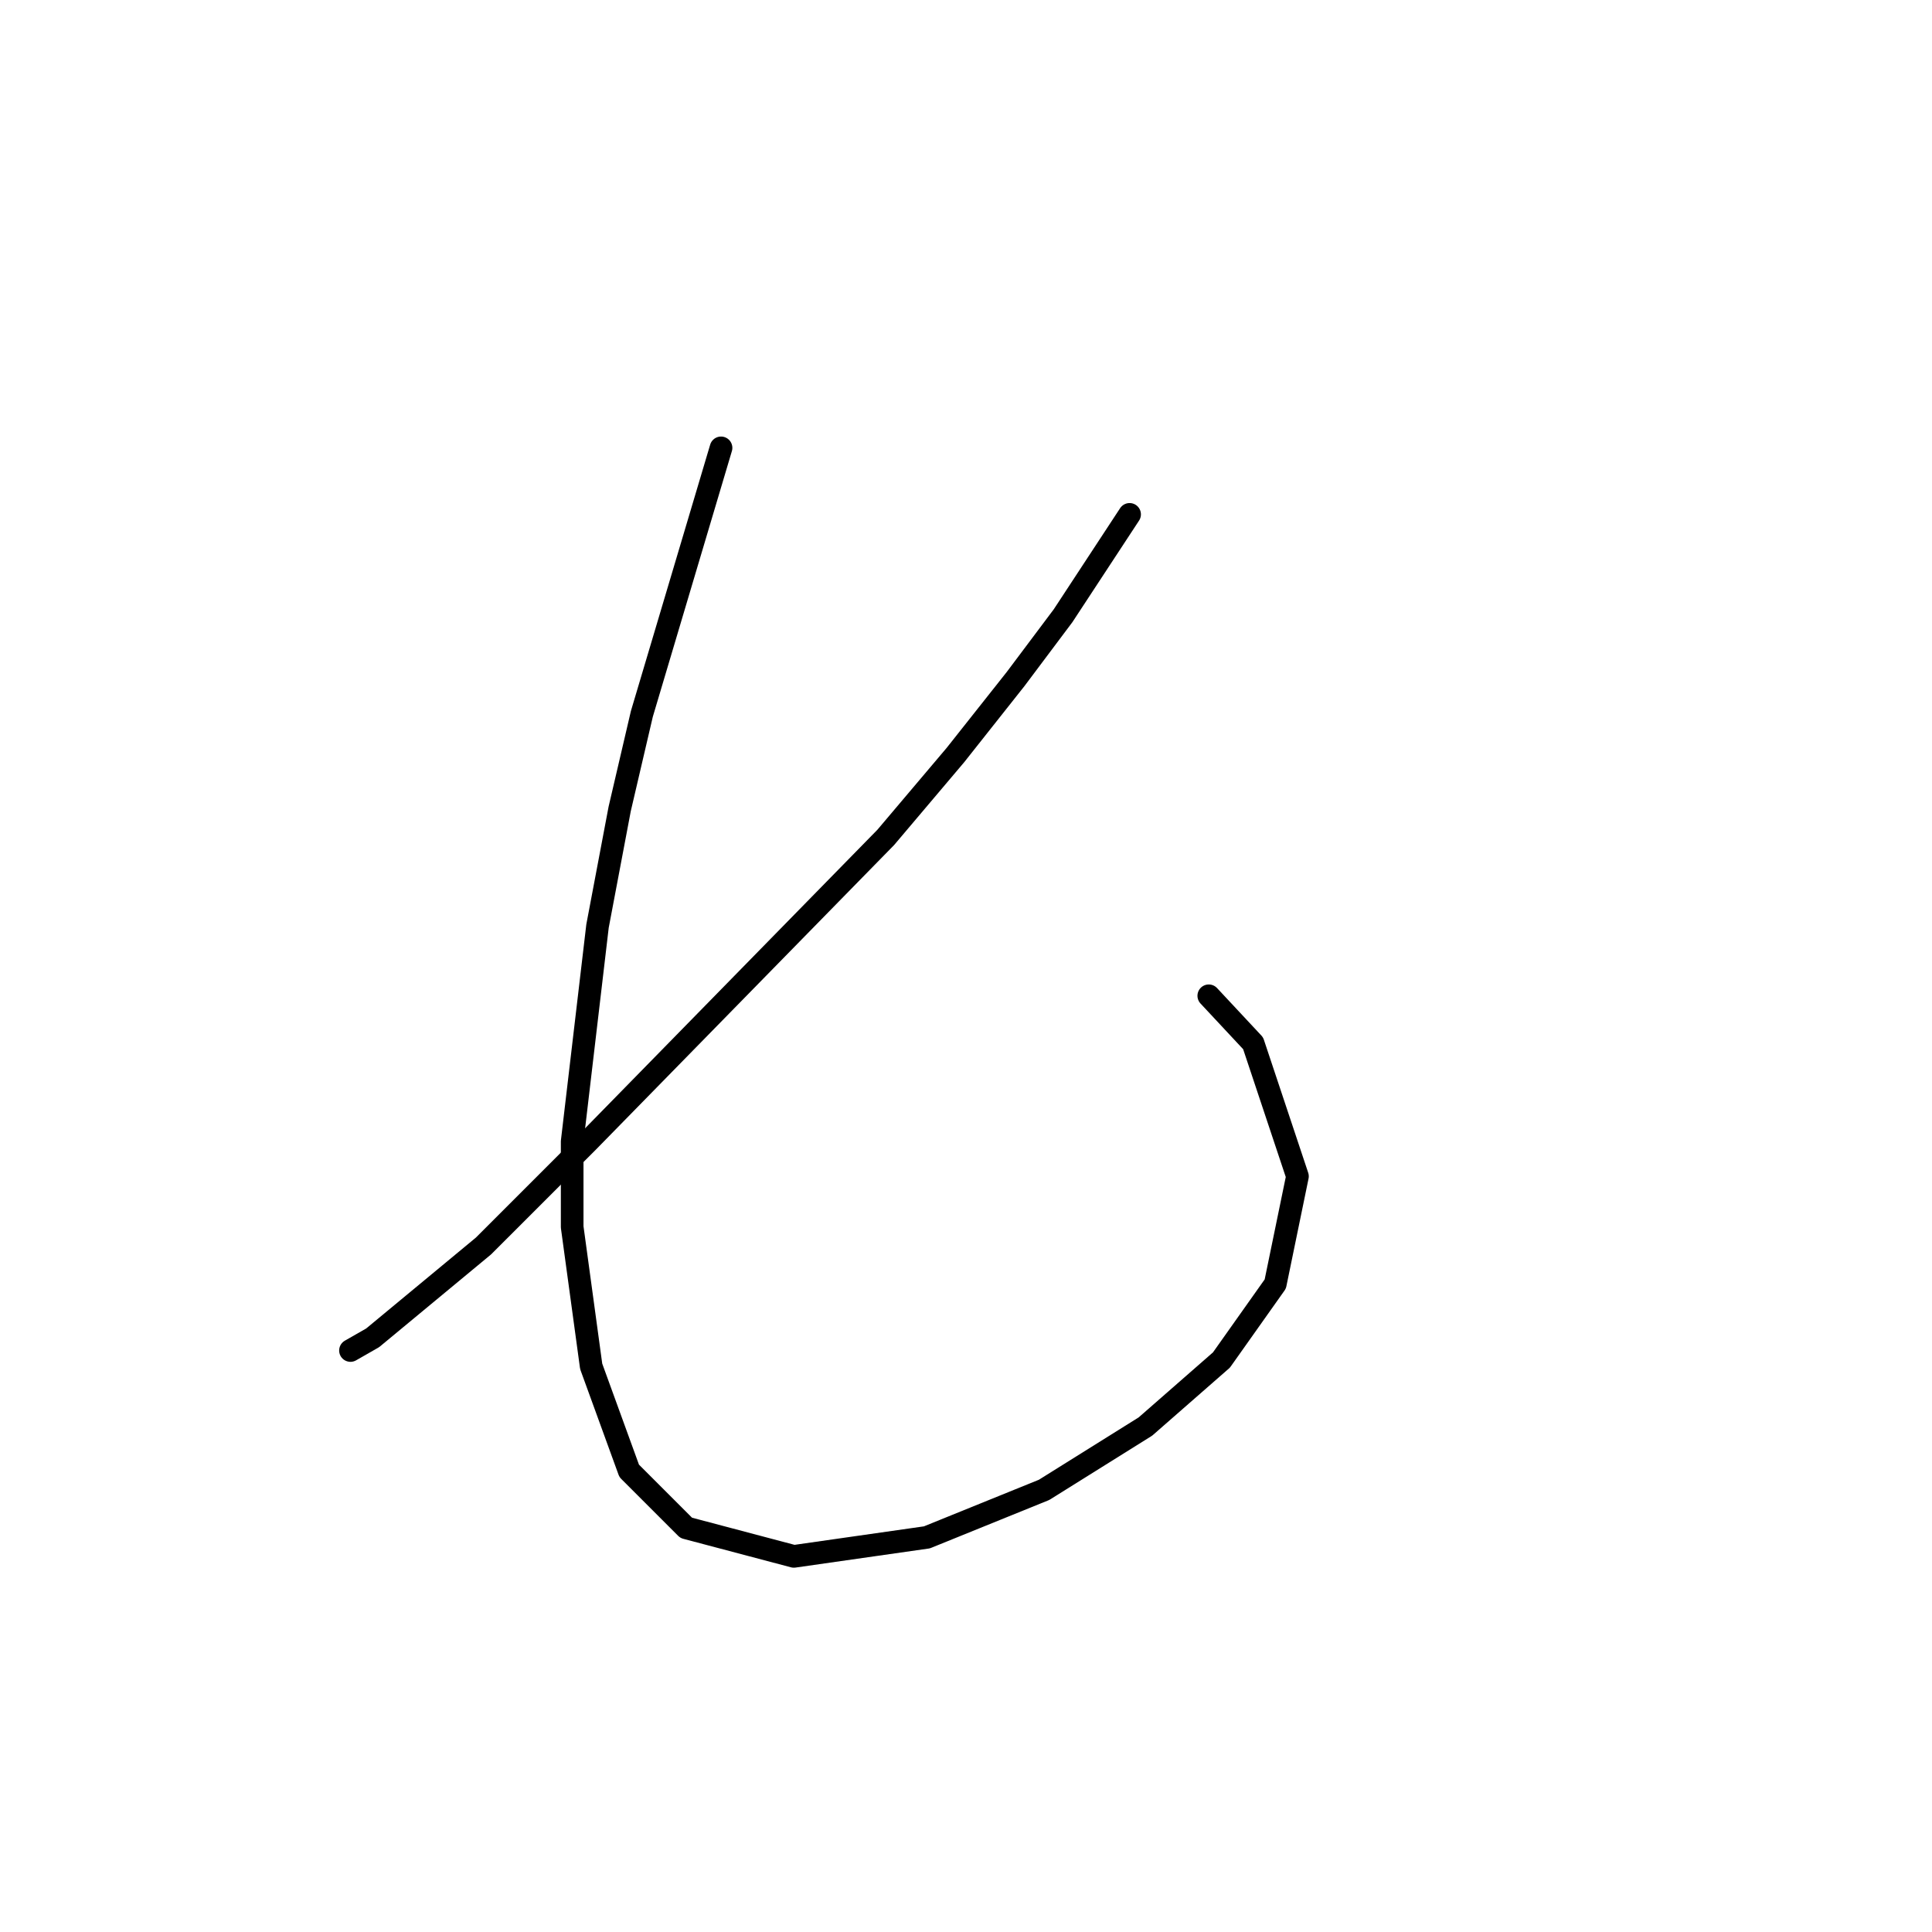 <?xml version="1.0" standalone="no"?>
    <svg width="256" height="256" xmlns="http://www.w3.org/2000/svg" version="1.1">
    <polyline stroke="black" stroke-width="3" stroke-linecap="round" fill="transparent" stroke-linejoin="round" points="149.678 68.157 140.865 81.586 134.57 89.979 126.596 100.051 117.363 110.963 77.915 151.251 64.066 165.1 49.377 177.27 46.44 178.949 46.44 178.949 " />
        <polyline stroke="black" stroke-width="3" stroke-linecap="round" fill="transparent" stroke-linejoin="round" points="95.541 59.344 85.049 94.596 82.111 107.186 79.174 122.713 75.816 151.251 75.816 162.582 78.334 181.047 83.37 194.896 90.924 202.45 105.193 206.227 122.819 203.709 138.347 197.414 151.776 189.021 161.848 180.208 168.982 170.136 171.92 155.867 166.045 138.241 160.169 131.946 160.169 131.946 " />
        </svg>